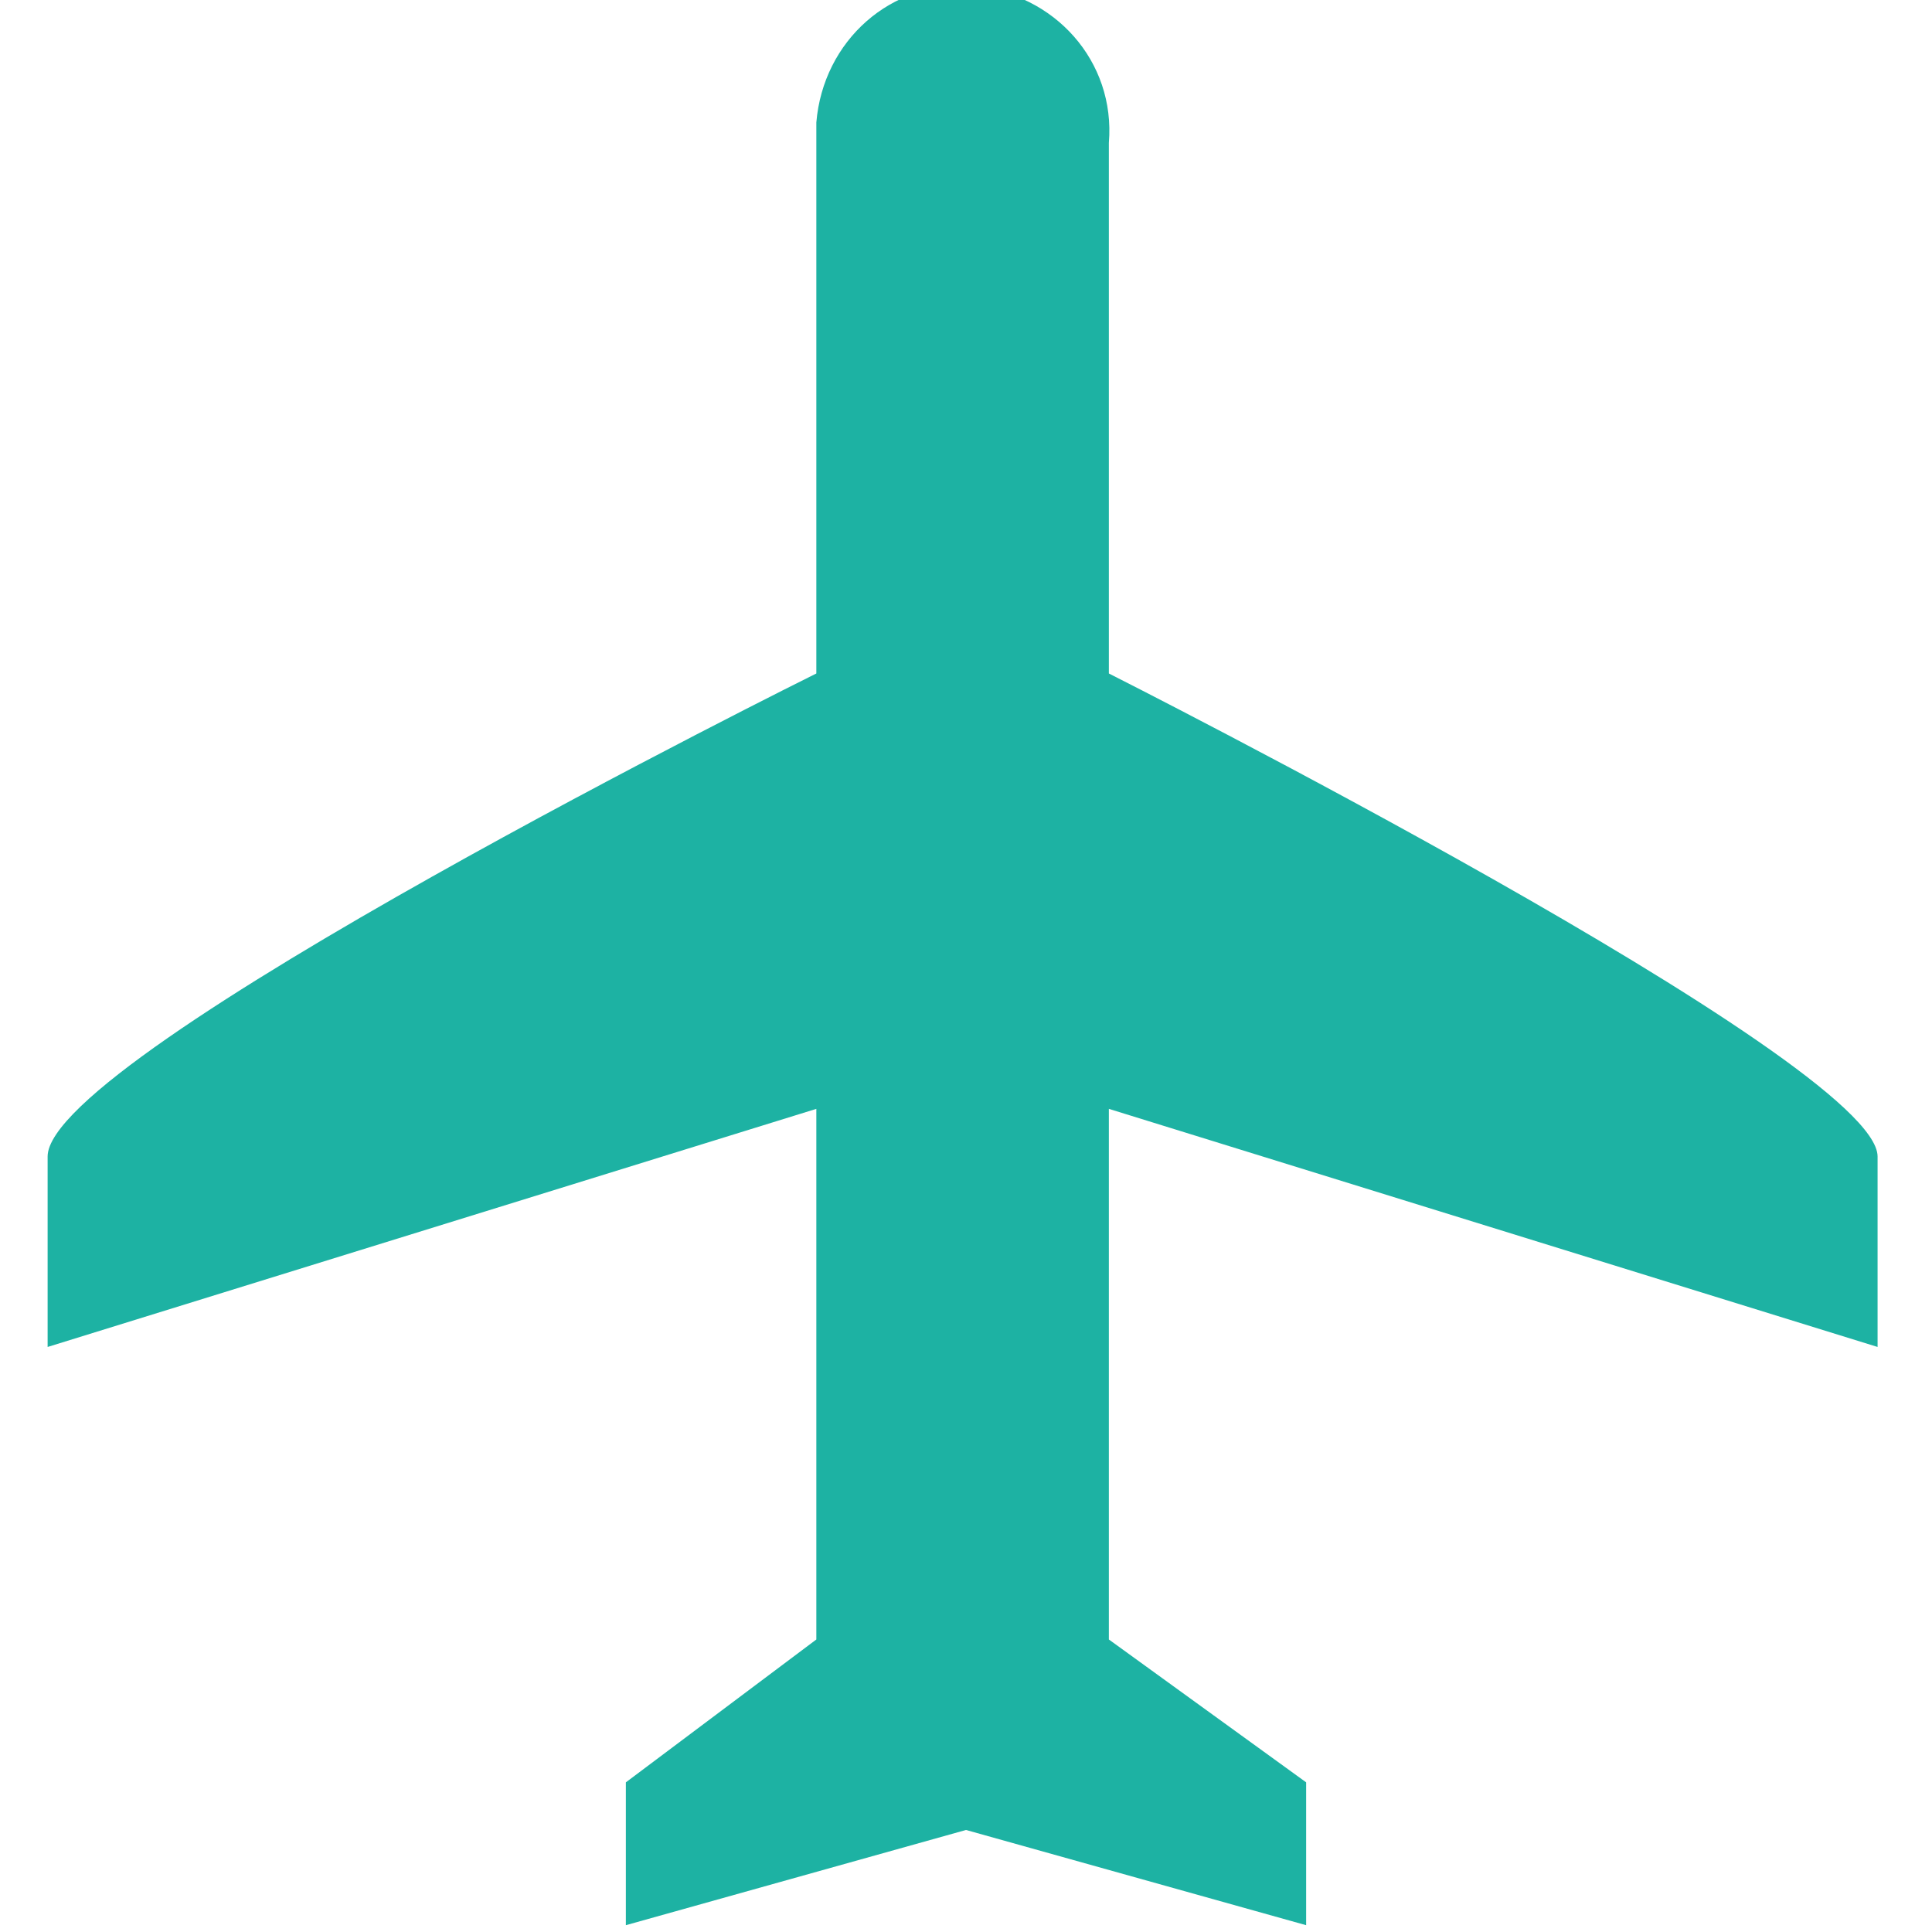 <?xml version="1.0" encoding="utf-8"?>
<!-- Generator: Adobe Illustrator 21.0.2, SVG Export Plug-In . SVG Version: 6.00 Build 0)  -->
<svg version="1.1" id="Autopilot" xmlns="http://www.w3.org/2000/svg" xmlns:xlink="http://www.w3.org/1999/xlink" x="0px" y="0px"
	 viewBox="0 0 28.4 28.4" style="enable-background:new 0 0 28.4 28.4;" xml:space="preserve">
<style type="text/css">
	.st0{fill:#1DB2A3;}
</style>
<title>autopilot-orange</title>
<path id="path6" class="st0" d="M27.6,19.8V17c0-1.4-11.3-7.1-11.3-7.1V2.1c0.1-1.2-0.8-2.2-2-2.3s-2.2,0.8-2.3,2c0,0.1,0,0.2,0,0.3
	v7.8c0,0-11.3,5.6-11.3,7.1v2.8L12,16.3v7.8l-2.8,2.1v2.1l5-1.4l5,1.4v-2.1l-2.9-2.1v-7.8L27.6,19.8L27.6,19.8z"/>
</svg>

